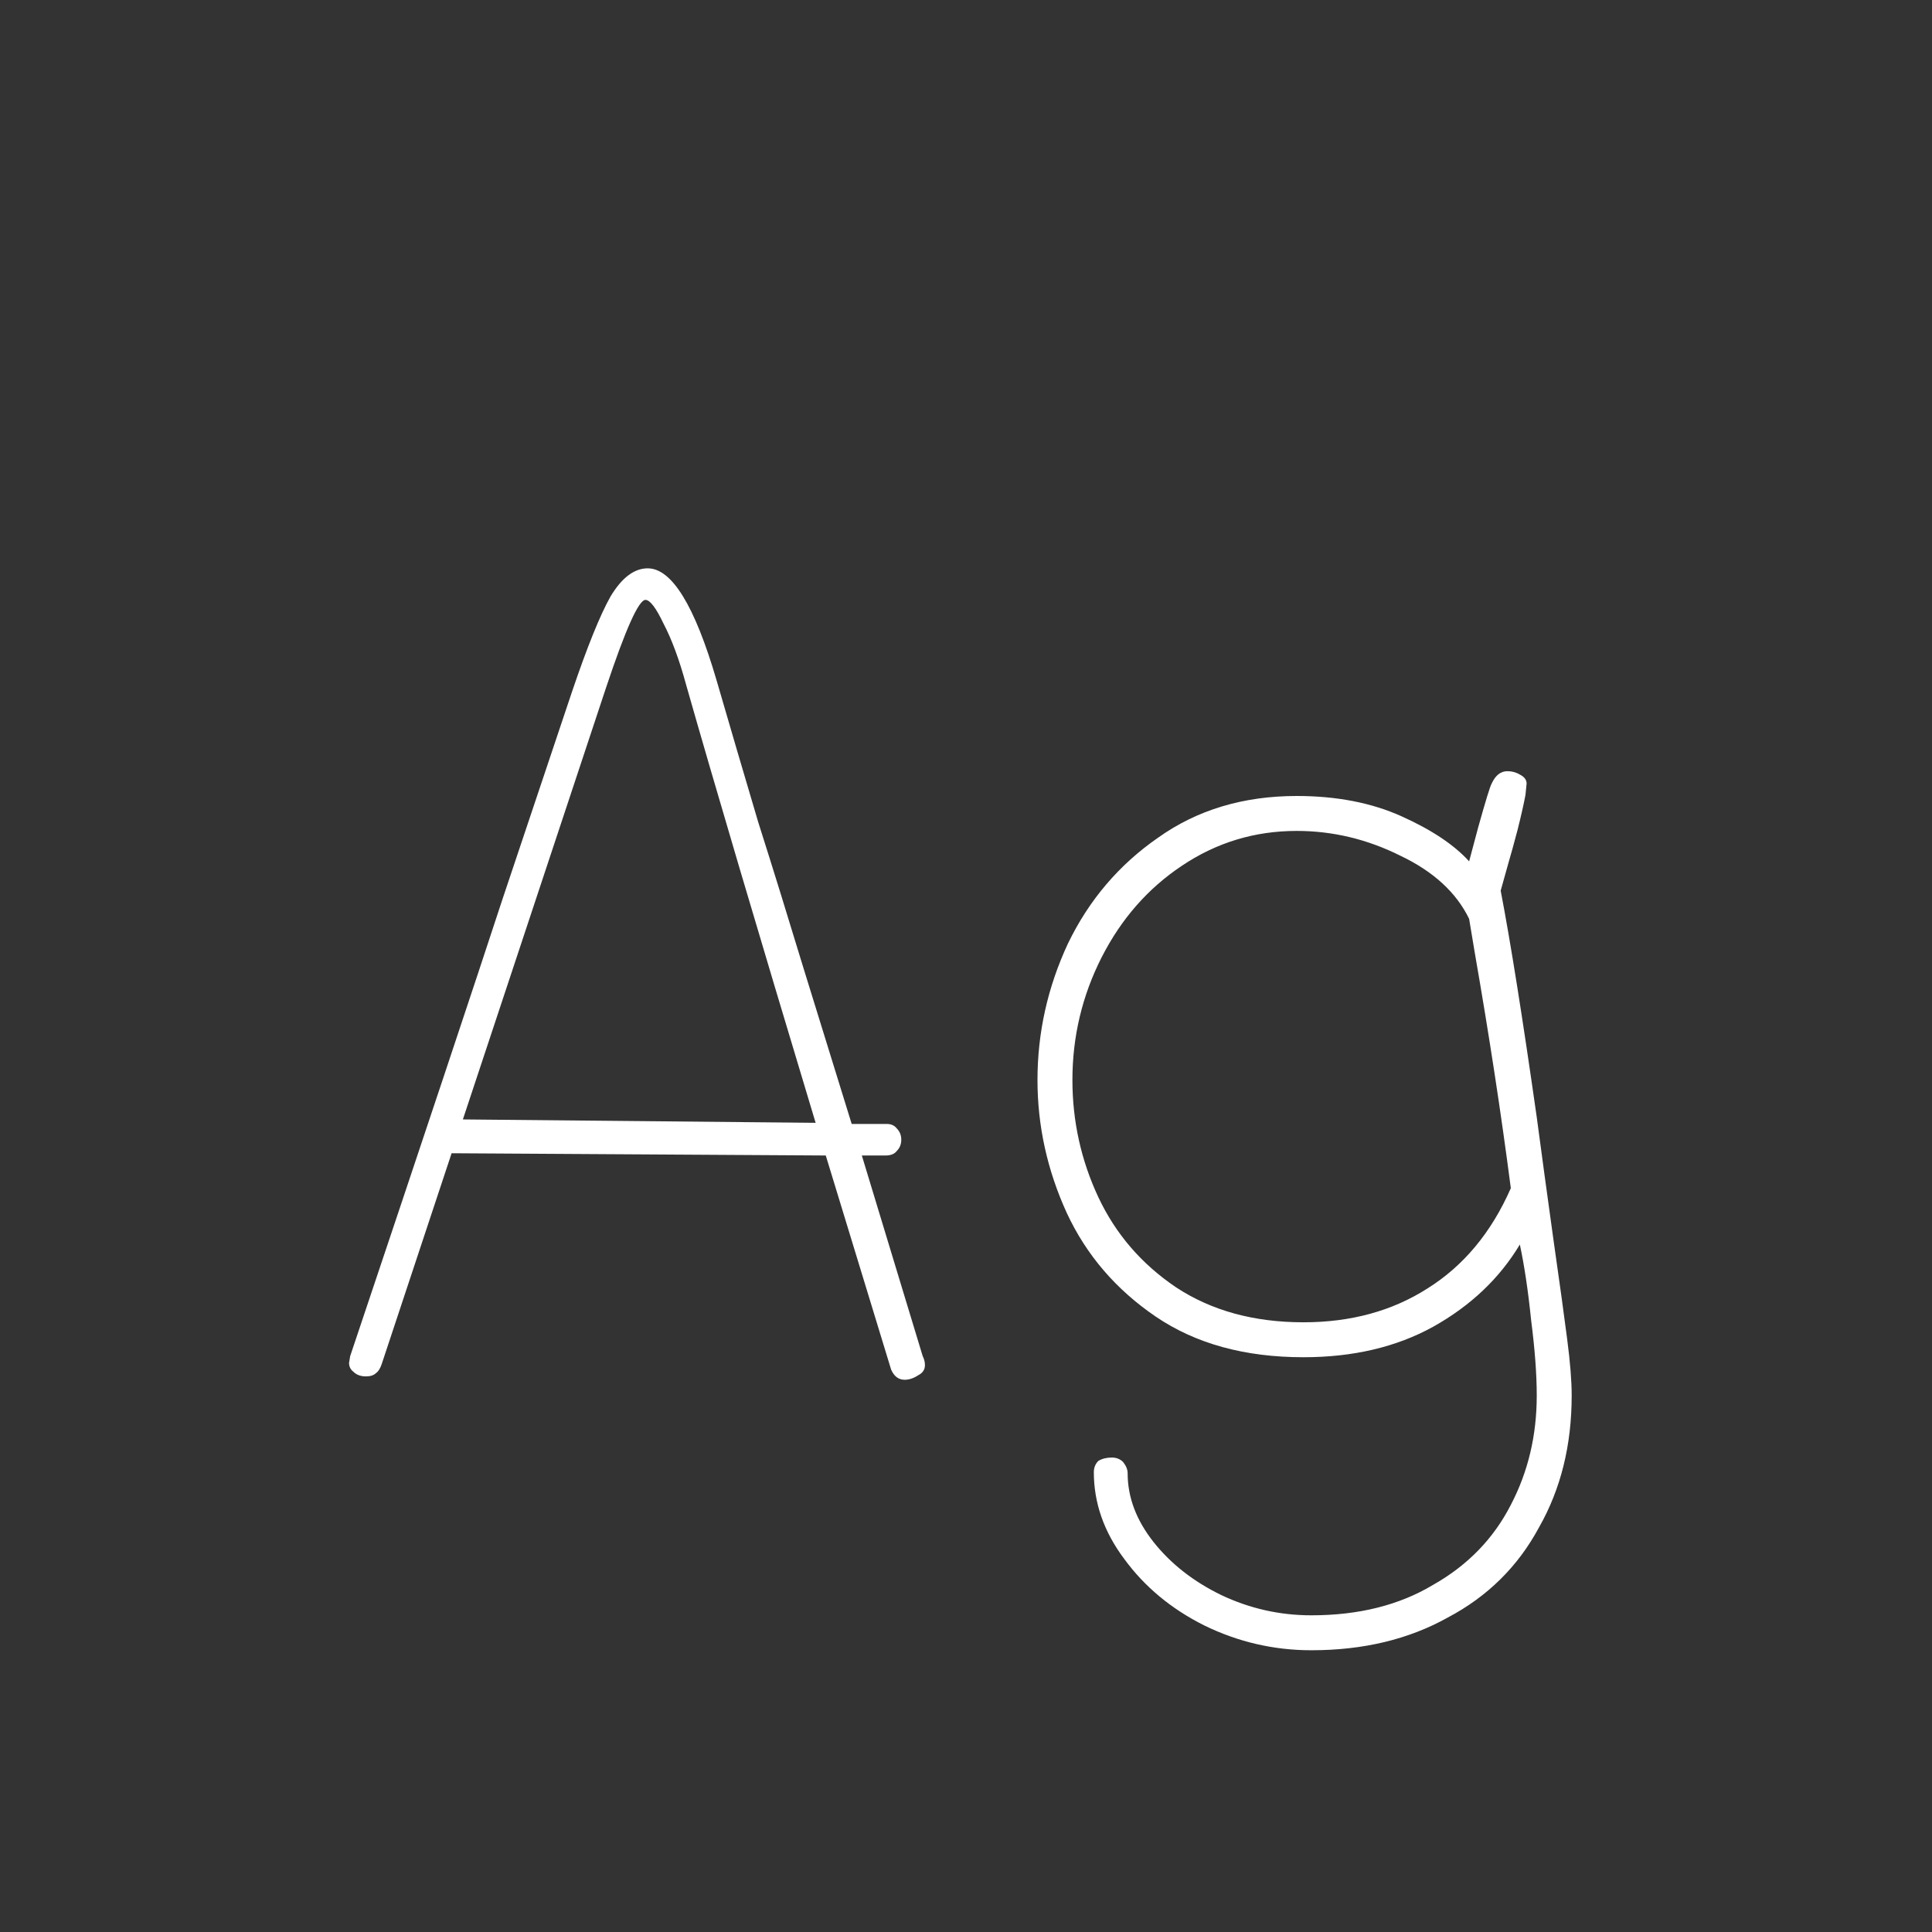 <svg width="24" height="24" viewBox="0 0 24 24" fill="none" xmlns="http://www.w3.org/2000/svg">
<rect x="0" y="0" width="24" height="24" fill="#333333" stroke="none"/>
<path d="M11.462 16.846C11.481 16.883 11.49 16.921 11.49 16.958C11.49 17.014 11.462 17.056 11.406 17.084C11.35 17.121 11.294 17.14 11.238 17.14C11.163 17.14 11.107 17.098 11.07 17.014L10.258 14.354L5.61 14.326L4.742 16.944C4.723 17 4.7 17.037 4.672 17.056C4.644 17.084 4.602 17.098 4.546 17.098C4.481 17.098 4.429 17.079 4.392 17.042C4.355 17.014 4.336 16.977 4.336 16.93L4.35 16.846C5.283 14.065 5.913 12.175 6.24 11.176L7.108 8.586C7.295 8.035 7.453 7.643 7.584 7.41C7.724 7.177 7.878 7.06 8.046 7.06C8.345 7.06 8.629 7.522 8.9 8.446C9.068 9.025 9.241 9.613 9.418 10.21C9.605 10.798 9.791 11.4 9.978 12.016L10.58 13.962H11.014C11.07 13.962 11.112 13.981 11.14 14.018C11.177 14.055 11.196 14.102 11.196 14.158C11.196 14.214 11.177 14.261 11.14 14.298C11.112 14.335 11.065 14.354 11 14.354H10.706L11.462 16.846ZM10.132 13.948C9.404 11.531 8.867 9.715 8.522 8.502C8.438 8.194 8.345 7.942 8.242 7.746C8.149 7.55 8.074 7.452 8.018 7.452C7.934 7.452 7.771 7.816 7.528 8.544L5.75 13.906L10.132 13.948ZM19.3 15.418C19.375 15.941 19.431 16.347 19.468 16.636C19.506 16.925 19.524 17.159 19.524 17.336C19.524 17.952 19.389 18.498 19.118 18.974C18.857 19.459 18.479 19.833 17.984 20.094C17.499 20.365 16.934 20.5 16.29 20.5C15.823 20.5 15.38 20.397 14.96 20.192C14.55 19.987 14.218 19.711 13.966 19.366C13.714 19.03 13.588 18.671 13.588 18.288C13.588 18.232 13.607 18.185 13.644 18.148C13.691 18.12 13.747 18.106 13.812 18.106C13.868 18.106 13.915 18.125 13.952 18.162C13.989 18.209 14.008 18.255 14.008 18.302C14.008 18.601 14.116 18.885 14.33 19.156C14.545 19.427 14.825 19.646 15.17 19.814C15.525 19.982 15.898 20.066 16.29 20.066C16.878 20.066 17.382 19.94 17.802 19.688C18.232 19.445 18.553 19.114 18.768 18.694C18.983 18.283 19.09 17.831 19.09 17.336C19.09 17.075 19.067 16.762 19.02 16.398C18.983 16.034 18.936 15.721 18.88 15.46C18.628 15.88 18.269 16.221 17.802 16.482C17.345 16.734 16.808 16.86 16.192 16.86C15.464 16.86 14.853 16.692 14.358 16.356C13.864 16.02 13.495 15.591 13.252 15.068C13.009 14.536 12.888 13.985 12.888 13.416C12.888 12.828 13.014 12.263 13.266 11.722C13.527 11.181 13.901 10.742 14.386 10.406C14.871 10.061 15.445 9.888 16.108 9.888C16.603 9.888 17.037 9.972 17.41 10.14C17.784 10.308 18.064 10.495 18.25 10.7L18.362 10.28C18.456 9.944 18.512 9.762 18.53 9.734C18.577 9.631 18.642 9.58 18.726 9.58C18.782 9.58 18.834 9.594 18.88 9.622C18.936 9.65 18.964 9.687 18.964 9.734L18.95 9.874C18.931 9.977 18.899 10.121 18.852 10.308C18.805 10.485 18.768 10.621 18.74 10.714L18.642 11.064C18.764 11.699 18.913 12.637 19.09 13.878L19.188 14.606L19.3 15.418ZM16.192 16.426C16.78 16.426 17.294 16.286 17.732 16.006C18.18 15.726 18.526 15.311 18.768 14.76C18.647 13.827 18.497 12.851 18.32 11.834L18.25 11.414C18.091 11.087 17.807 10.826 17.396 10.63C16.985 10.425 16.556 10.322 16.108 10.322C15.585 10.322 15.11 10.467 14.68 10.756C14.26 11.036 13.929 11.414 13.686 11.89C13.444 12.366 13.322 12.875 13.322 13.416C13.322 13.929 13.43 14.415 13.644 14.872C13.859 15.329 14.181 15.703 14.61 15.992C15.049 16.281 15.576 16.426 16.192 16.426Z" fill="white"/>
</svg>

